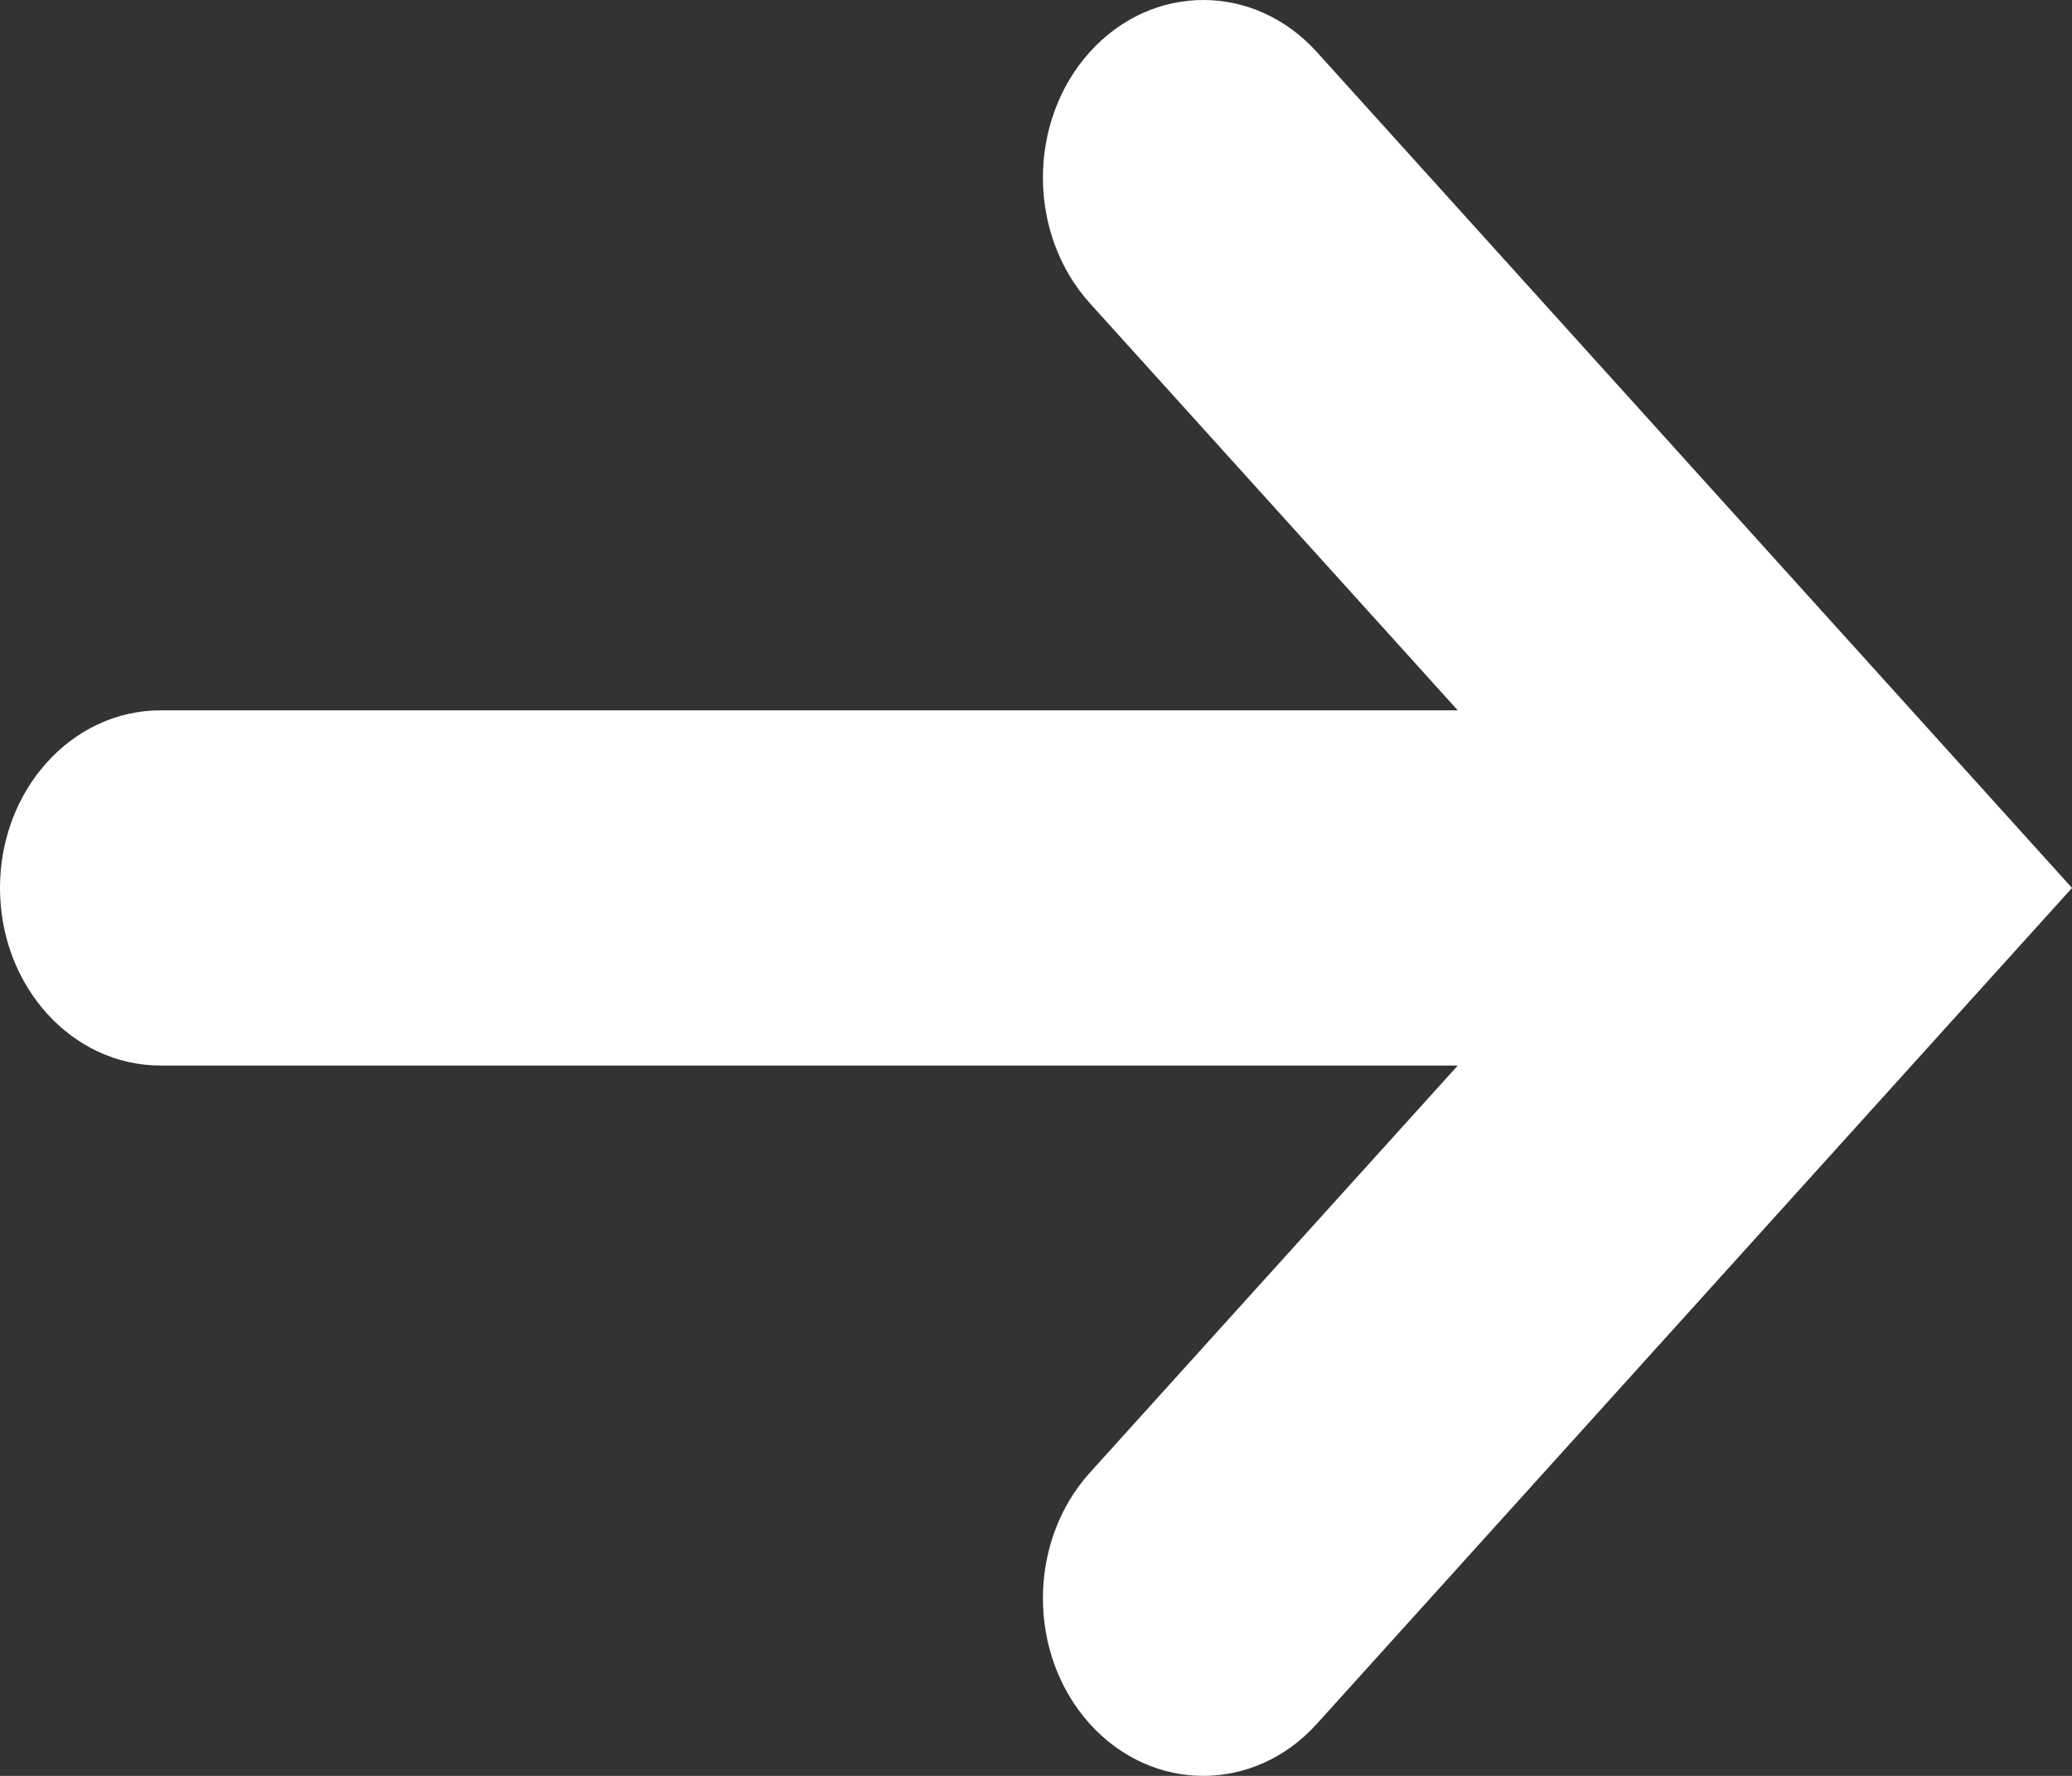 <svg width="14" height="12" viewBox="0 0 14 12" fill="none" xmlns="http://www.w3.org/2000/svg">
<rect x="0" y="0" width="14" height="12" fill="#333333" stroke="none"/>
<path fill-rule="evenodd" clip-rule="evenodd" d="M8.897 0.351C8.474 -0.117 7.787 -0.117 7.364 0.351C6.941 0.82 6.941 1.58 7.364 2.049L9.85 4.8H1.084C0.485 4.8 0 5.337 0 6C0 6.663 0.485 7.2 1.084 7.2H9.85L7.364 9.951C6.941 10.42 6.941 11.18 7.364 11.649C7.787 12.117 8.474 12.117 8.897 11.649L13.233 6.849C13.233 6.849 13.234 6.848 13.234 6.848L14 6L13.234 5.152C13.234 5.152 13.233 5.151 13.233 5.151L8.897 0.351Z" fill="white"/>
</svg>

